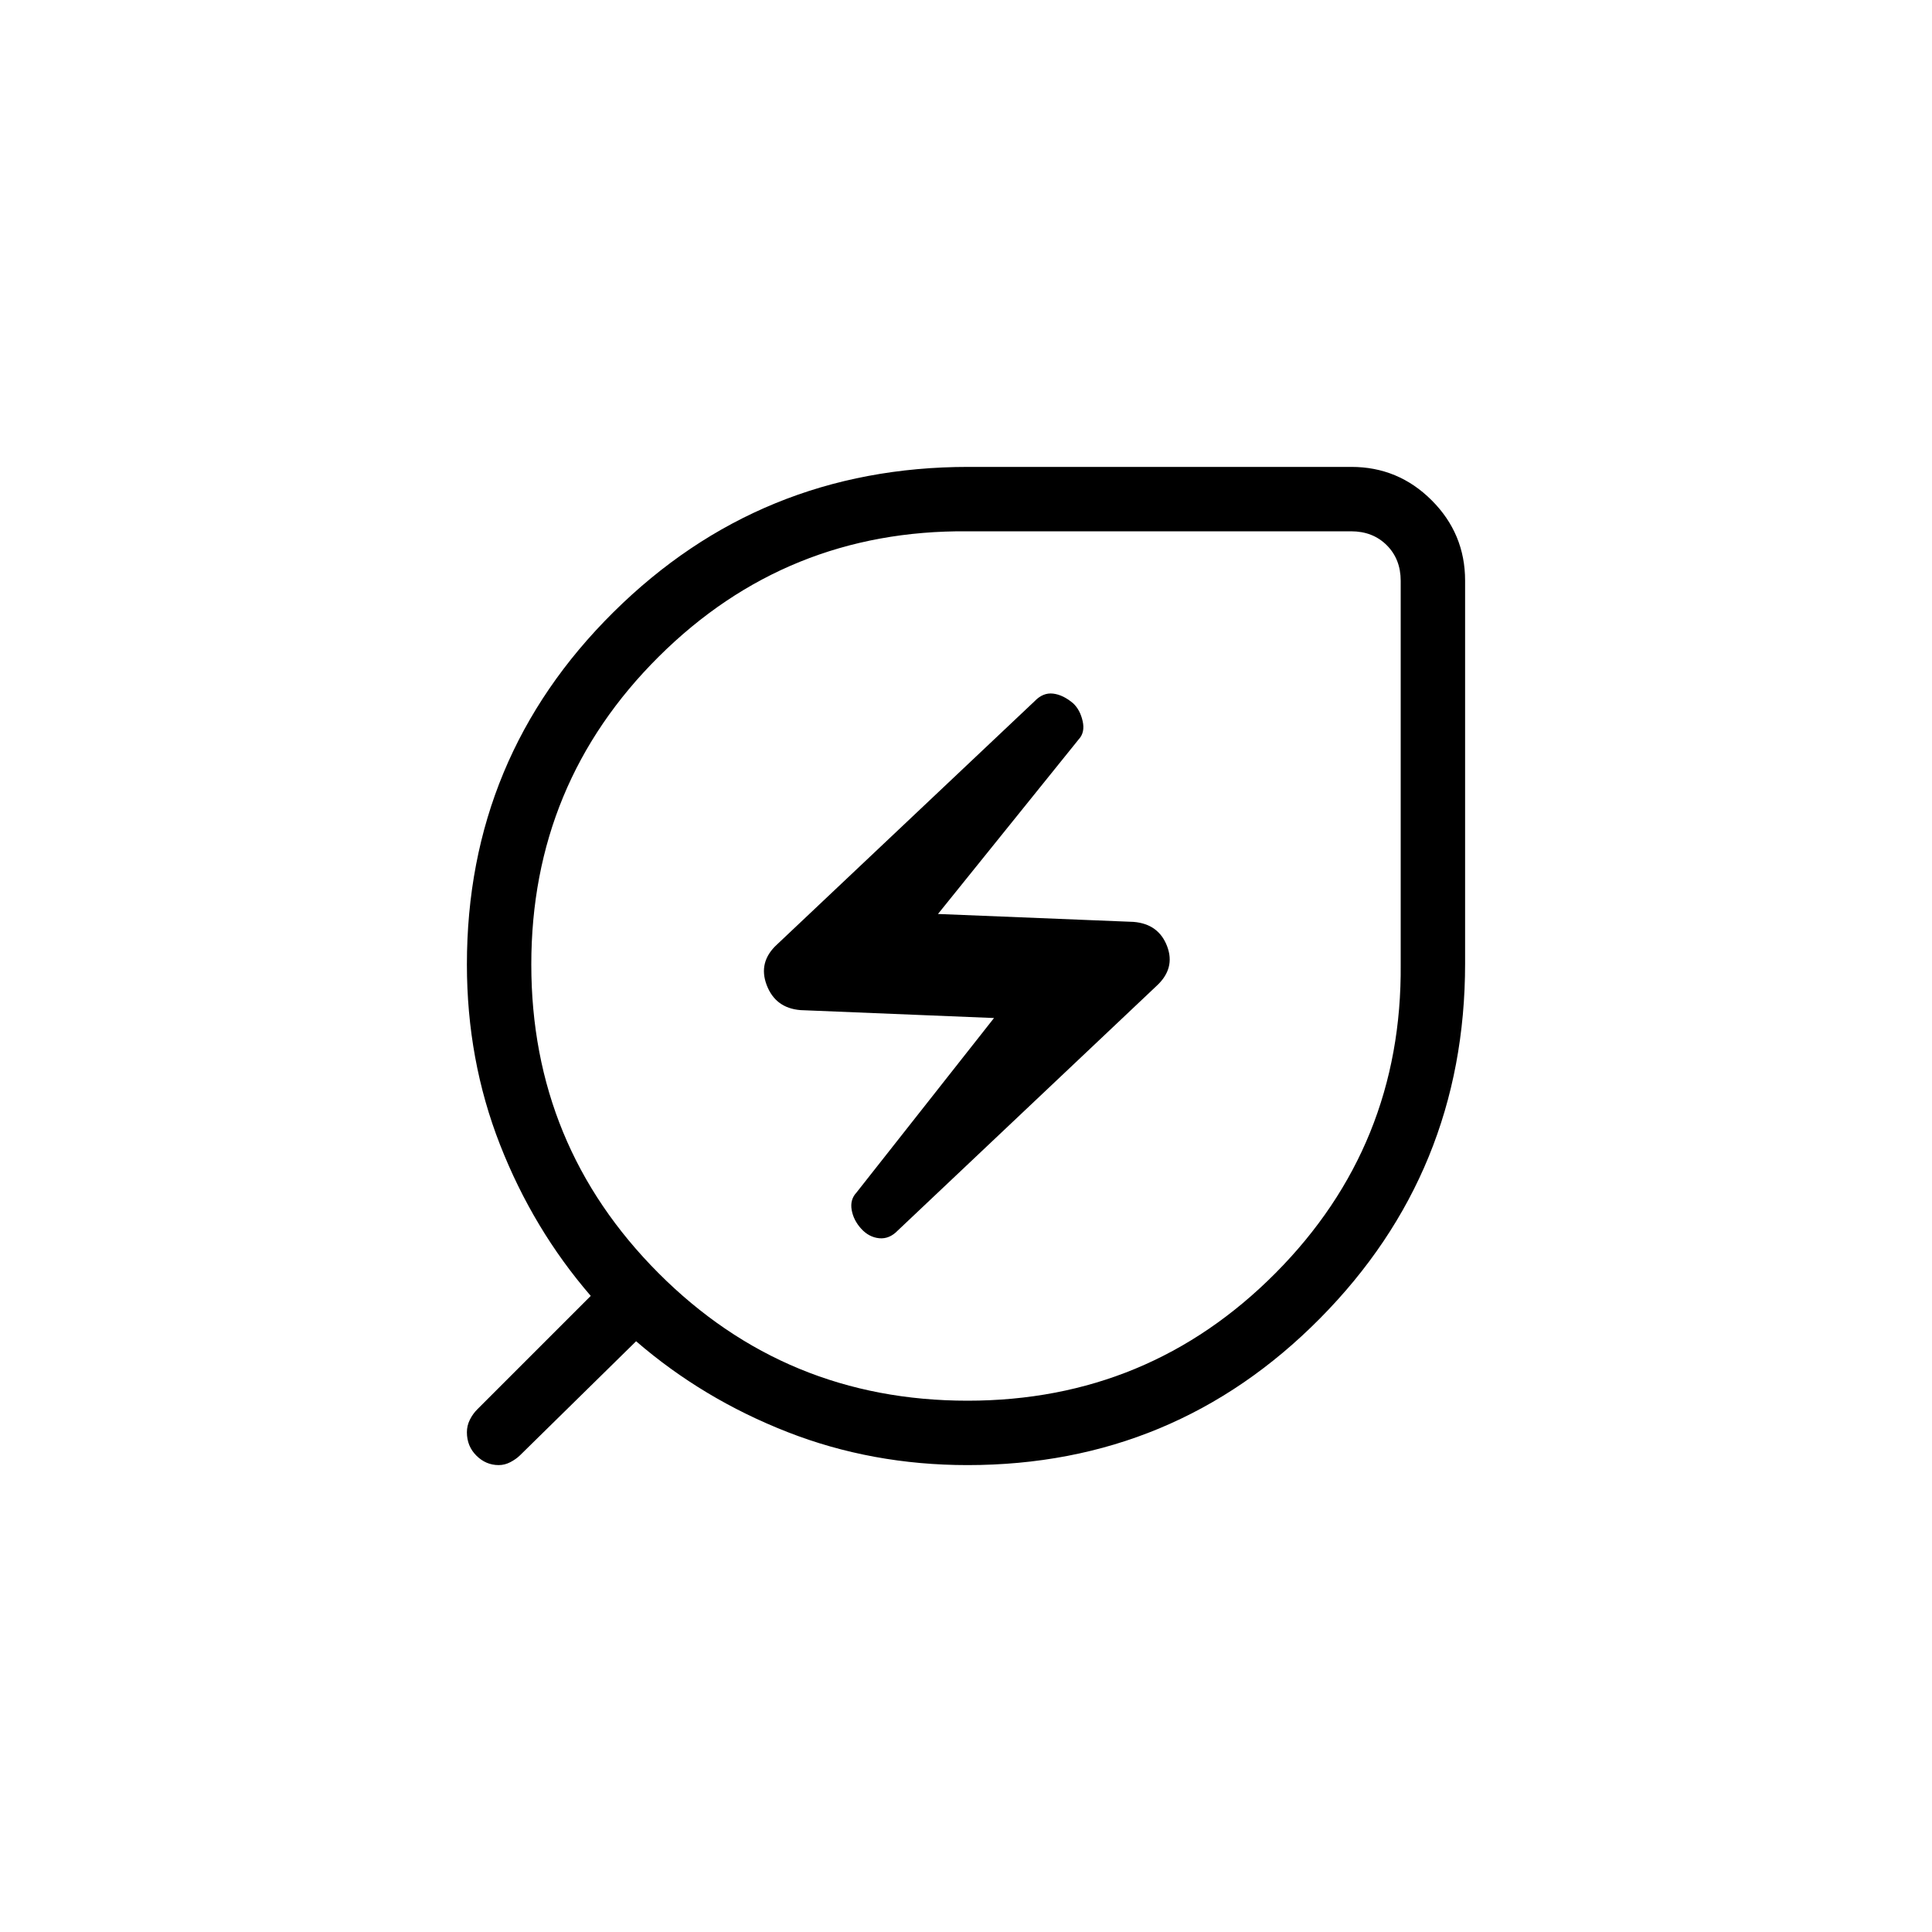 <svg xmlns="http://www.w3.org/2000/svg" height="20" viewBox="0 -960 960 960" width="20"><path d="M480.77-264q90 0 153-63.38 63-63.39 62.23-153.39v-190.61q0-10.77-6.92-17.7-6.93-6.92-17.7-6.92H480.77q-90-.77-153.39 62.23-63.38 63-63.38 153t63.22 153.39Q390.45-264 480.77-264Zm-34.65-84.58 128.52-121.48q9.51-8.71 5.28-19.79-4.23-11.07-16.69-12.07l-97.15-3.93L536-592.62q3.23-3.46 1.96-9.07-1.27-5.62-4.73-8.85-5-4.23-9.98-4.81-4.99-.58-9.14 3.75L386.09-490.68q-9.47 8.68-5.13 20.14 4.35 11.46 16.81 12.46l96.15 3.93-68.38 86.77q-3.23 3.46-2.35 8.57.89 5.12 4.73 9.35 3.85 4.23 8.94 4.73t9.26-3.85ZM480.77-232q-47.52 0-89.51-16.44-42-16.44-75.18-45.1l-57.7 56.69q-1.99 1.93-4.79 3.39-2.8 1.46-5.78 1.46-6.35 0-11.08-4.69T232-248.32q0-3.26 1.46-6.2 1.46-2.94 3.7-5.18l56.38-56.38q-28.66-33.18-45.1-75.18Q232-433.25 232-480.77q0-102.93 72.85-175.08Q377.69-728 481.19-728h190.3q23.31 0 39.91 16.6 16.6 16.6 16.6 39.91v190.3q0 103.5-72.15 176.34Q583.7-232 480.77-232ZM480-480Z"/></svg>
